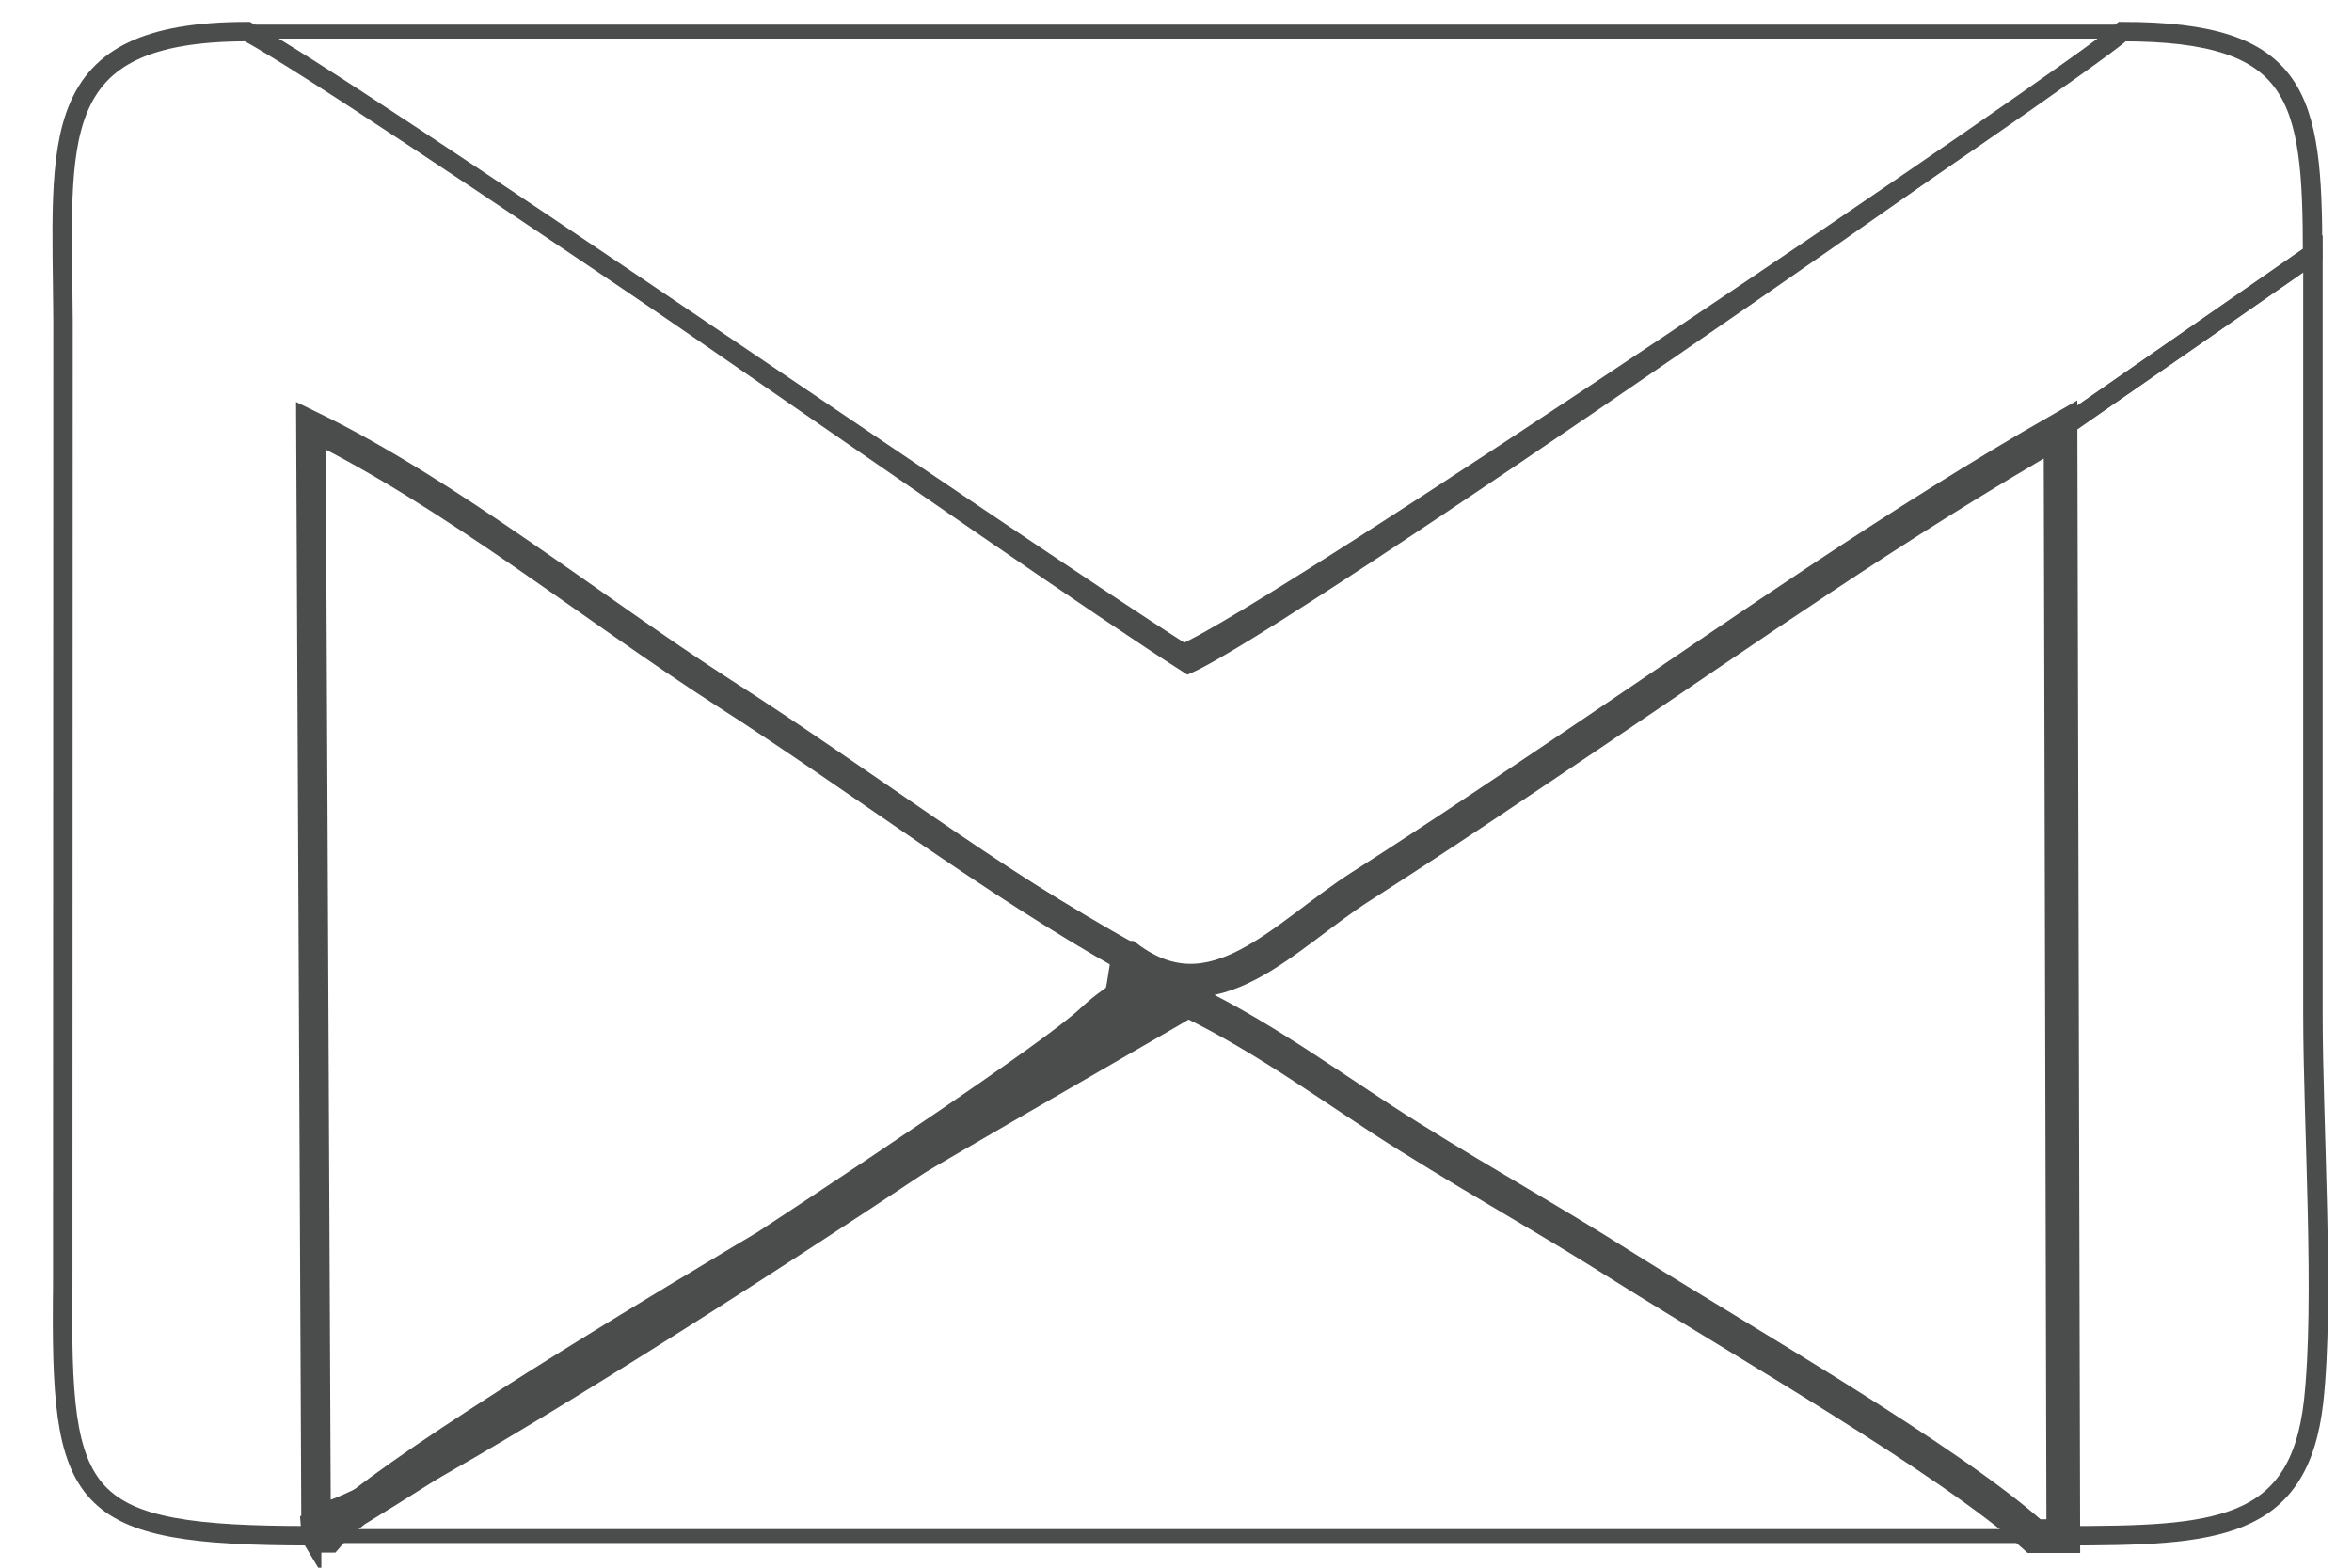 <?xml version="1.0" encoding="UTF-8" standalone="no"?>
<!-- Creator: CorelDRAW -->

<svg
   xmlns:dc="http://purl.org/dc/elements/1.1/"
   xmlns:cc="http://creativecommons.org/ns#"
   xmlns:rdf="http://www.w3.org/1999/02/22-rdf-syntax-ns#"
   xmlns:svg="http://www.w3.org/2000/svg"
   xmlns="http://www.w3.org/2000/svg"
   xmlns:sodipodi="http://sodipodi.sourceforge.net/DTD/sodipodi-0.dtd"
   xmlns:inkscape="http://www.inkscape.org/namespaces/inkscape"
   xml:space="preserve"
   width="24"
   height="16"
   style="fill-rule:evenodd"
   viewBox="0 0 6.773 4.516"
   id="svg2"
   version="1.1"
   inkscape:version="0.48.3.1 r9886"
   sodipodi:docname="no-connection.svg"><sodipodi:namedview
   pagecolor="#ffffff"
   bordercolor="#666666"
   borderopacity="1"
   objecttolerance="10"
   gridtolerance="10"
   guidetolerance="10"
   inkscape:pageopacity="0"
   inkscape:pageshadow="2"
   inkscape:window-width="1366"
   inkscape:window-height="697"
   id="namedview22"
   showgrid="false"
   inkscape:zoom="5.6568545"
   inkscape:cx="-54.141018"
   inkscape:cy="15.245375"
   inkscape:window-x="0"
   inkscape:window-y="24"
   inkscape:window-maximized="1"
   inkscape:current-layer="svg2"
   showguides="true"
   inkscape:guide-bbox="true"><sodipodi:guide
     orientation="-0.707,0.707"
     position="20.683,4.419"
     id="guide3007" /></sodipodi:namedview>
 <defs
   id="defs4">
  <style
   type="text/css"
   id="style6">
   
    .fil5 {fill:#A73329}
    .fil2 {fill:#ADACA2}
    .fil0 {fill:#E04B3F}
    .fil3 {fill:#E2DFD0}
    .fil4 {fill:#ECEADE}
    .fil1 {fill:#EEECDF}
   
  </style>
 
  
  
  
  
  
  
  
 </defs>
 <path
   sodipodi:nodetypes="cccccccccccccccc"
   style="fill:none;stroke:#4b4d4d;stroke-width:0.056;stroke-miterlimit:4;stroke-opacity:1;stroke-dasharray:none"
   inkscape:connector-curvature="0"
   id="path10"
   d="m 0.894,4.425 0.003,0.005 -0.003,-3.204 C 1.297,1.422 1.708,1.754 2.084,1.996 2.48,2.25 2.866,2.526 3.26,2.746 3.508,2.932 3.696,2.696 3.92,2.553 4.153,2.404 4.367,2.259 4.584,2.113 L 5.934,1.236 6.66,0.732 C 6.66,0.277 6.622,0.091 6.112,0.091 5.97,0.218 3.684,1.765 3.408,1.883 2.891,1.553 1.015,0.254 0.712,0.091 c -0.586,0 -0.534,0.308 -0.531,0.833 l -7.815e-4,2.779 c -0.007,0.628 0.037,0.721 0.714,0.721 z"
   class="fil0" /><path
   style="fill:none;stroke:#4b4d4d;stroke-opacity:1;stroke-width:0.04;stroke-miterlimit:4;stroke-dasharray:none"
   inkscape:connector-curvature="0"
   id="path12"
   d="m 6.112,0.091 -5.4,0 C 1.115,0.314 2.903,1.59 3.421,1.921 3.697,1.802 5.97,0.218 6.112,0.091 z"
   class="fil1" /><path
   style="fill:none;stroke:#4b4d4d;stroke-width:0.097;stroke-miterlimit:4;stroke-opacity:1;stroke-dasharray:none"
   inkscape:connector-curvature="0"
   id="path14"
   d="m 3.248,2.759 c -0.027,0.161 -8.319e-4,0.085 -0.107,0.184 -0.208,0.194 -2.171,1.456 -2.239,1.478 l -0.007,0.003 0.048,0 C 1.153,4.174 3.107,3.067 3.421,2.882 3.655,2.995 3.855,3.148 4.059,3.275 4.301,3.426 4.455,3.509 4.679,3.651 5.013,3.861 5.613,4.205 5.858,4.425 l 0.084,0 -0.008,-3.188 C 5.466,1.505 5.03,1.812 4.584,2.113 4.367,2.259 4.153,2.404 3.92,2.553 3.696,2.696 3.496,2.944 3.248,2.759 z"
   class="fil2"
   sodipodi:nodetypes="ccccccccccccccc" /><path
   style="fill:none;stroke:#4b4d4d;stroke-opacity:1;stroke-width:0.04;stroke-miterlimit:4;stroke-dasharray:none"
   inkscape:connector-curvature="0"
   id="path16"
   d="m 0.942,4.425 4.916,0 C 5.613,4.205 5.013,3.861 4.679,3.651 4.455,3.509 4.301,3.426 4.059,3.275 3.855,3.148 3.655,2.995 3.421,2.882 3.107,3.067 1.153,4.174 0.942,4.425 z"
   class="fil3" /><path
   style="fill:none;stroke:#4b4d4d;stroke-width:0.085;stroke-miterlimit:4;stroke-opacity:1;stroke-dasharray:none"
   inkscape:connector-curvature="0"
   id="path18"
   d="M 0.906,4.364 C 0.924,4.491 3.12,3.05 3.328,2.856 3.434,2.756 3.221,2.92 3.248,2.759 2.854,2.538 2.48,2.25 2.084,1.996 1.708,1.754 1.297,1.422 0.895,1.226 l 0.015,3.191 z"
   class="fil4"
   sodipodi:nodetypes="ccccccc" /><path
   style="fill:none;stroke:#4b4d4d;stroke-opacity:1;stroke-width:0.056;stroke-miterlimit:4;stroke-dasharray:none"
   inkscape:connector-curvature="0"
   id="path20"
   d="m 5.934,1.236 0.008,3.188 c 0.437,0 0.679,-0.012 0.721,-0.387 0.032,-0.29 -0.002,-0.799 -0.002,-1.113 l 0,-2.193 -0.727,0.505 z"
   class="fil5" />

</svg>